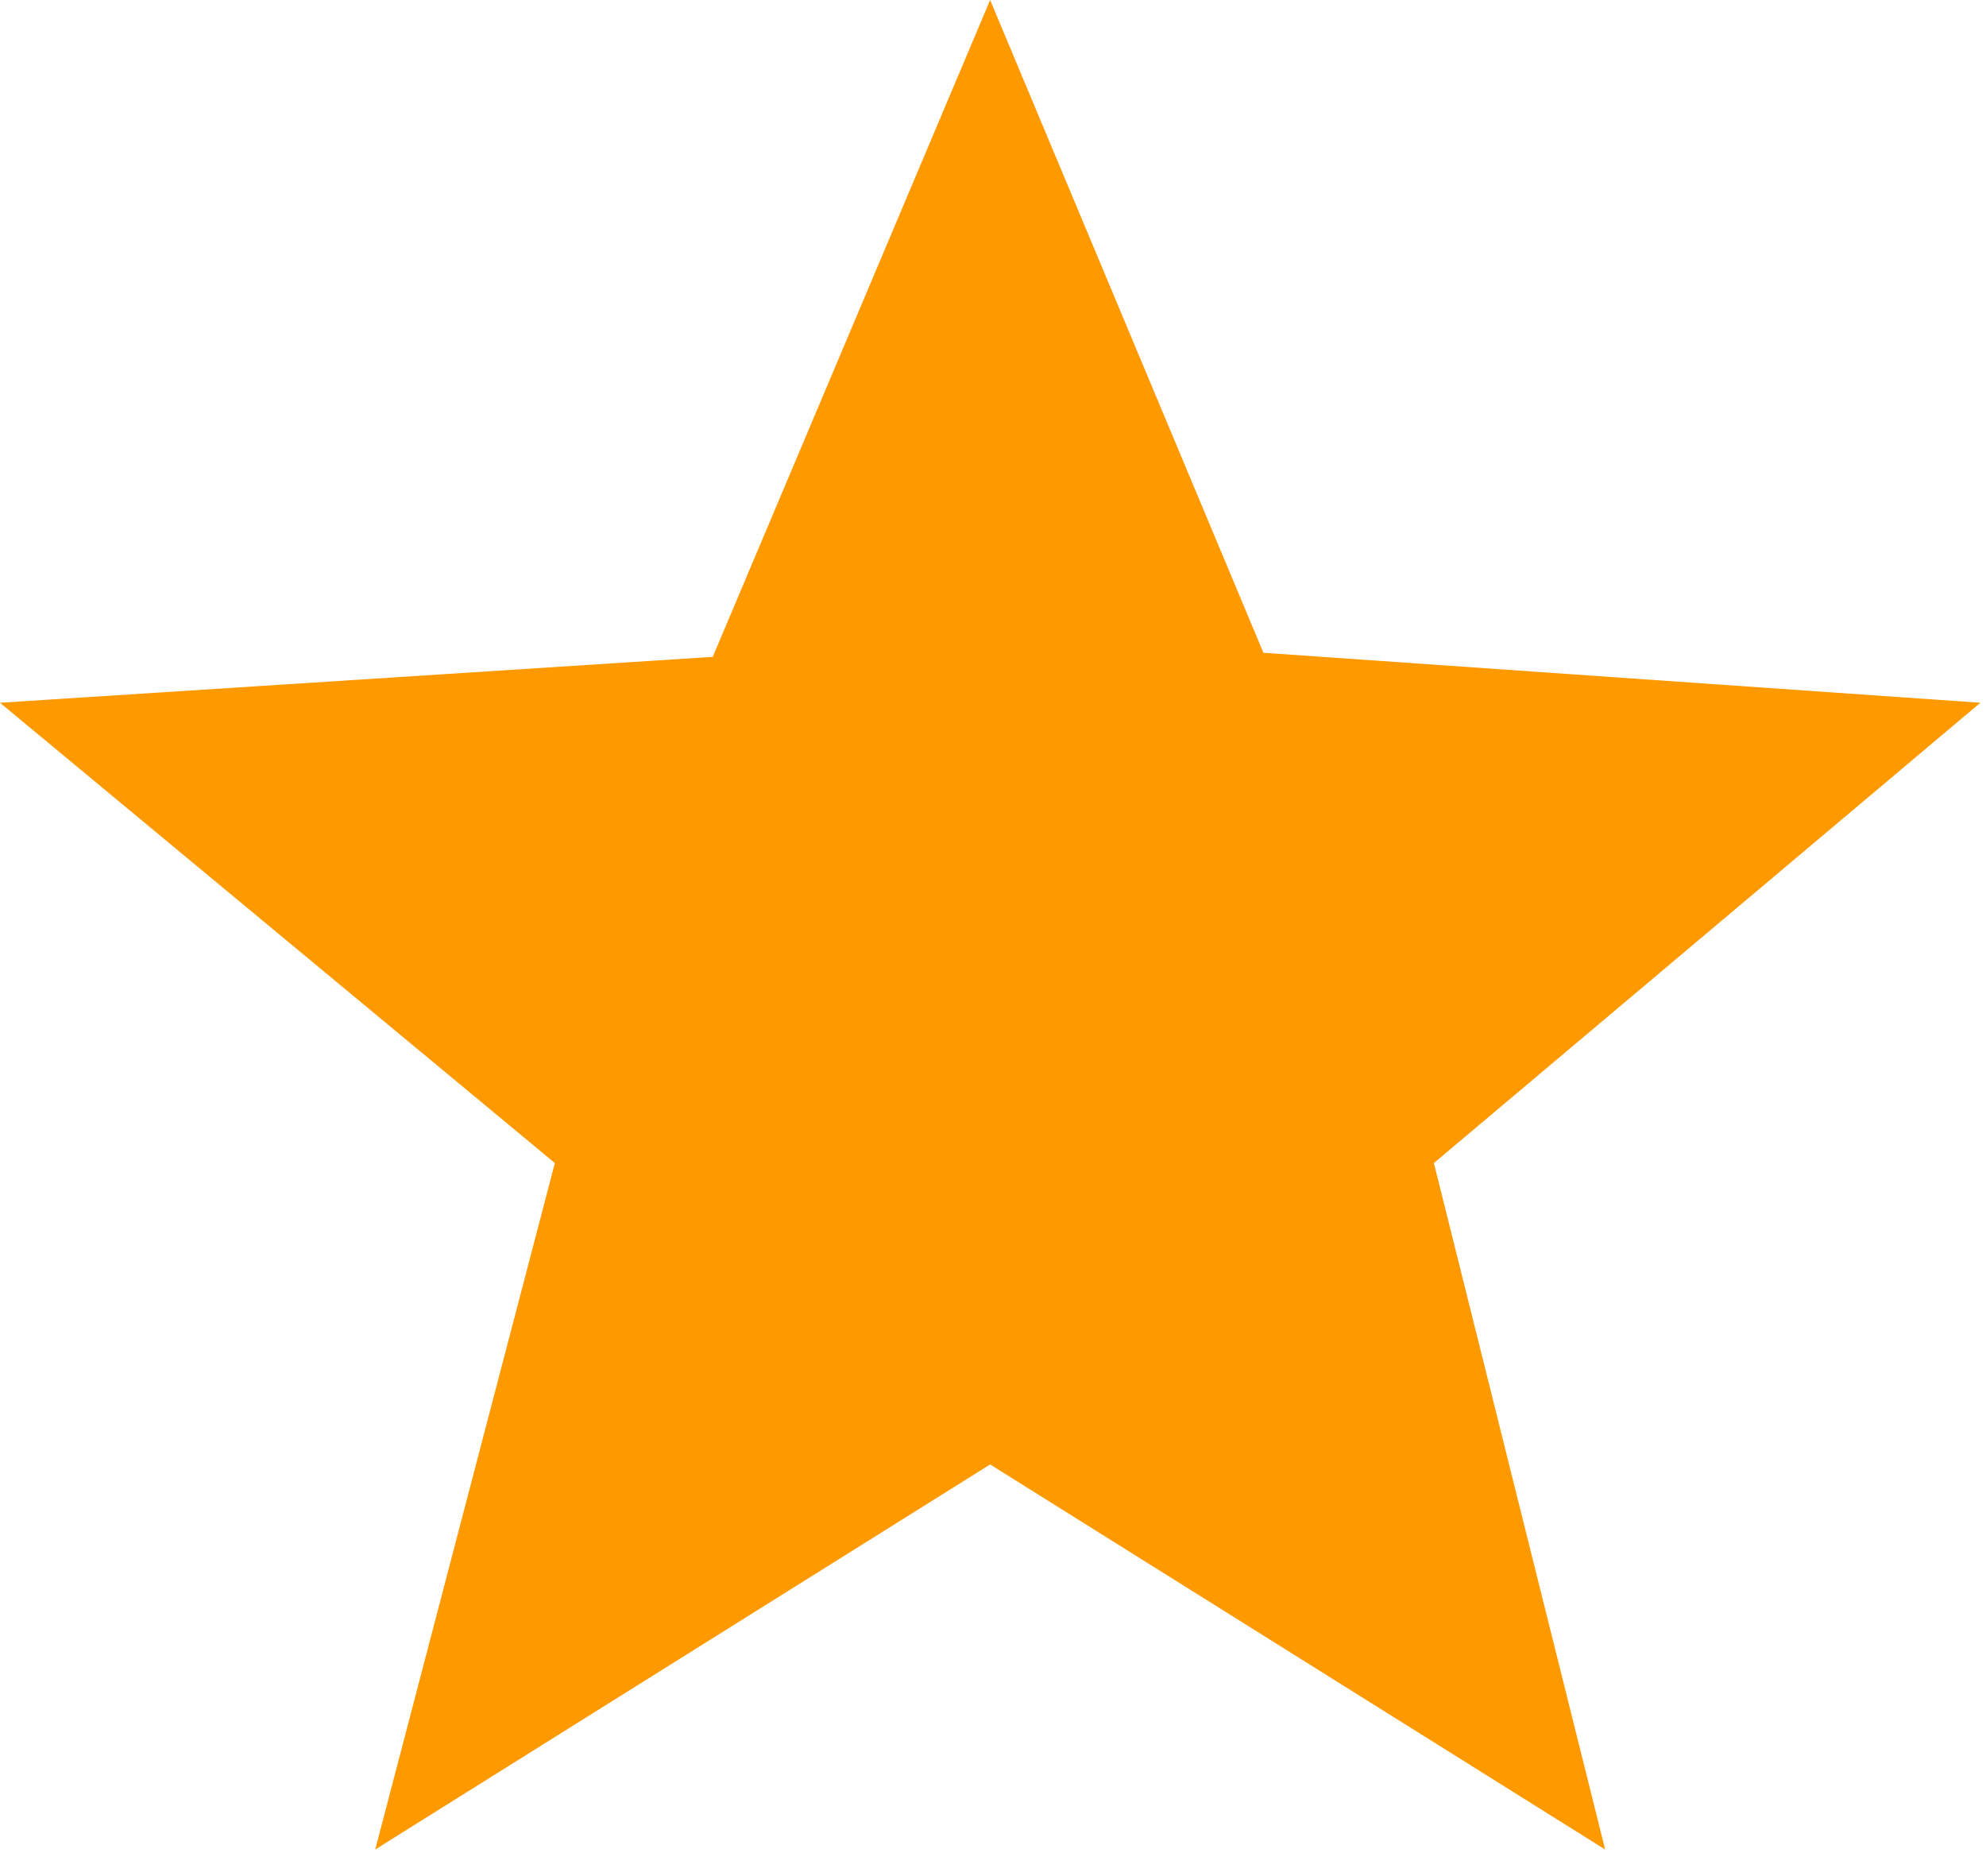 <svg width="18" height="17" viewBox="0 0 18 17" fill="none" xmlns="http://www.w3.org/2000/svg">
<path d="M8.974 0L11.451 5.915L17.949 6.368L12.996 10.539L14.548 16.759L8.974 13.27L3.401 16.759L5.029 10.539L0 6.368L6.46 5.952L8.974 0Z" fill="#FF9900"/>
</svg>
